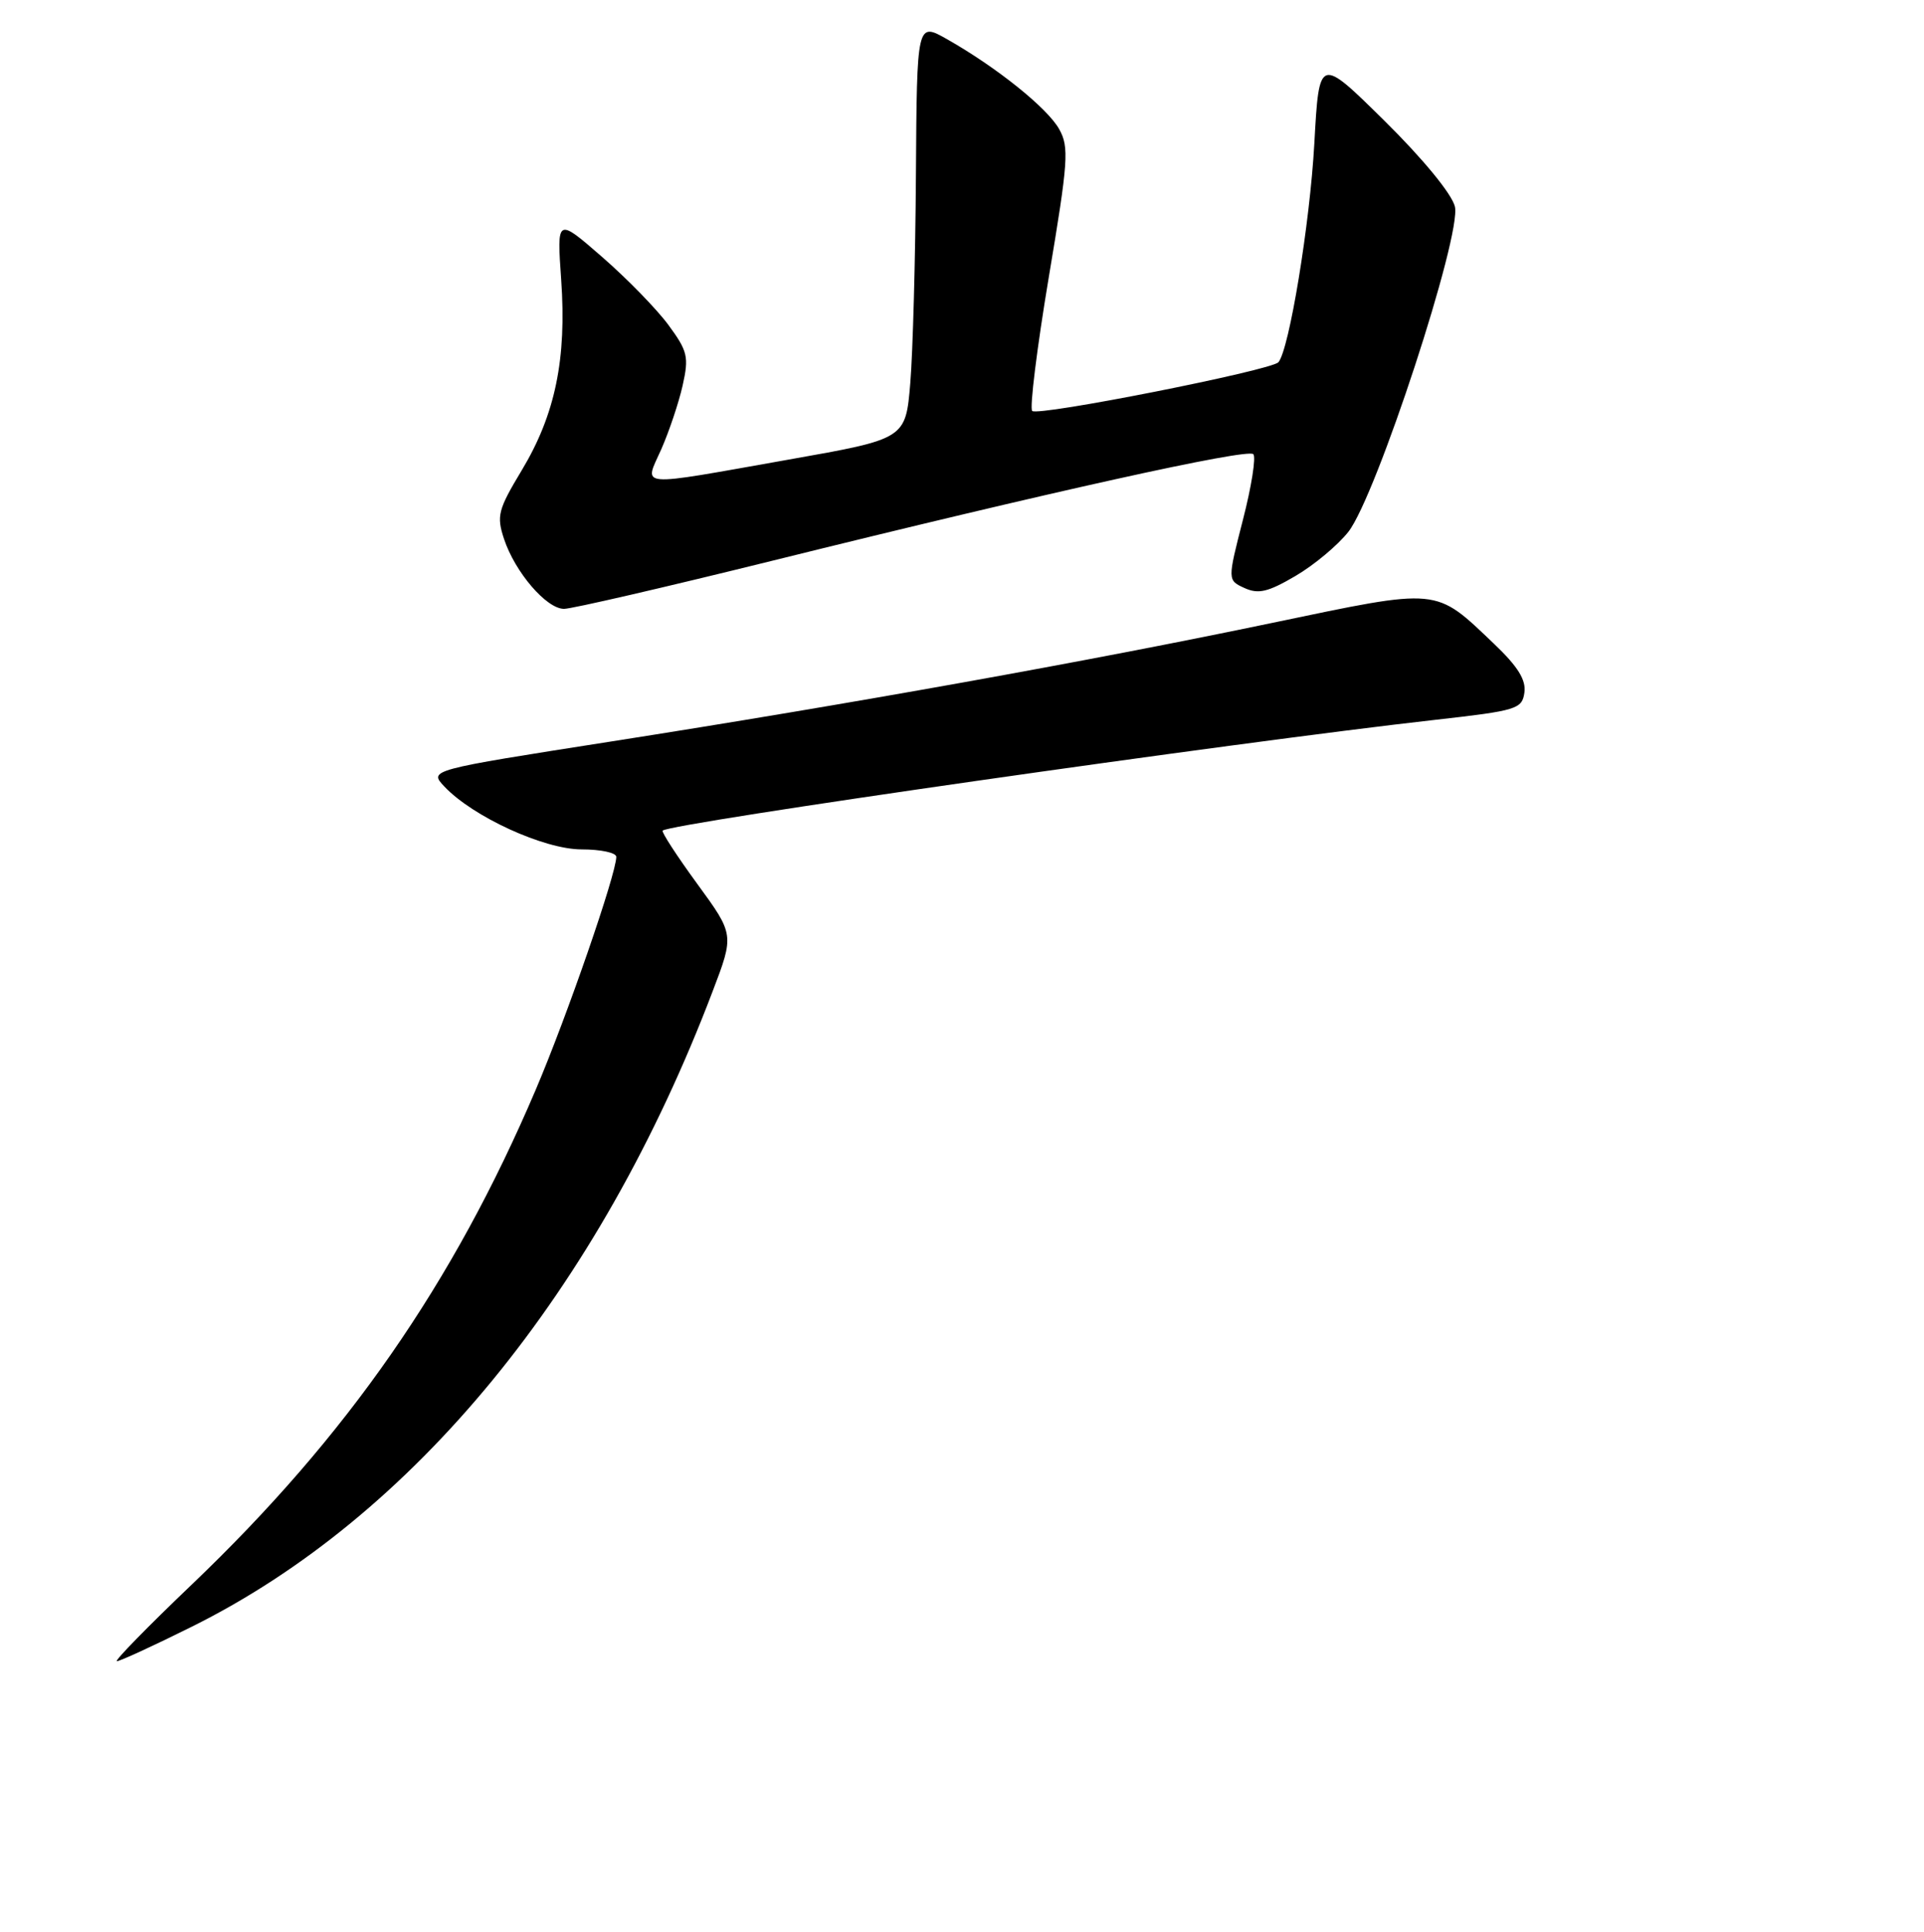 <?xml version="1.0" encoding="UTF-8" standalone="no"?>
<!DOCTYPE svg PUBLIC "-//W3C//DTD SVG 1.1//EN" "http://www.w3.org/Graphics/SVG/1.1/DTD/svg11.dtd" >
<svg xmlns="http://www.w3.org/2000/svg" xmlns:xlink="http://www.w3.org/1999/xlink" version="1.1" viewBox="0 0 256 257">
 <g >
 <path fill="currentColor"
d=" M 25.48 216.43 C 55.01 201.78 79.66 171.73 94.81 131.91 C 97.70 124.33 97.70 124.33 92.77 117.58 C 90.06 113.87 87.99 110.68 88.17 110.50 C 89.16 109.52 164.03 98.79 191.00 95.76 C 201.83 94.54 202.52 94.33 202.83 92.14 C 203.07 90.45 201.96 88.67 198.80 85.66 C 190.86 78.10 191.72 78.18 169.31 82.86 C 144.77 87.99 113.00 93.68 81.28 98.65 C 57.06 102.44 57.06 102.44 59.12 104.63 C 62.90 108.65 72.39 113.00 77.39 113.00 C 79.93 113.00 82.00 113.44 82.00 113.99 C 82.00 116.25 75.43 135.25 71.27 145.00 C 60.28 170.79 46.18 191.07 25.52 210.80 C 19.64 216.41 15.16 221.00 15.55 221.00 C 15.95 221.00 20.42 218.95 25.48 216.43 Z  M 102.71 74.61 C 139.66 65.45 165.96 59.63 166.76 60.42 C 167.14 60.80 166.52 64.73 165.38 69.15 C 163.32 77.19 163.32 77.19 165.59 78.23 C 167.44 79.07 168.73 78.76 172.36 76.63 C 174.83 75.19 178.00 72.54 179.41 70.75 C 183.13 66.00 194.52 31.22 193.58 27.47 C 193.16 25.78 189.31 21.10 184.19 16.05 C 175.52 7.50 175.52 7.50 174.88 19.09 C 174.29 29.76 171.53 46.55 170.10 48.19 C 169.16 49.27 138.09 55.42 137.34 54.67 C 136.98 54.31 137.97 46.32 139.54 36.92 C 142.14 21.44 142.27 19.57 140.93 17.18 C 139.35 14.36 132.60 8.95 126.02 5.22 C 122.00 2.94 122.00 2.94 121.87 23.22 C 121.80 34.37 121.46 46.85 121.12 50.95 C 120.50 58.39 120.50 58.39 105.00 61.13 C 84.28 64.80 85.71 64.91 88.00 59.74 C 89.03 57.39 90.31 53.59 90.83 51.28 C 91.68 47.48 91.50 46.72 88.95 43.25 C 87.40 41.14 83.42 37.06 80.11 34.18 C 74.09 28.94 74.09 28.94 74.67 37.22 C 75.41 47.76 73.88 55.15 69.43 62.55 C 66.27 67.80 66.05 68.63 67.06 71.69 C 68.53 76.13 72.71 81.00 75.05 81.00 C 76.08 81.00 88.53 78.12 102.71 74.61 Z "/>
</g>
</svg>